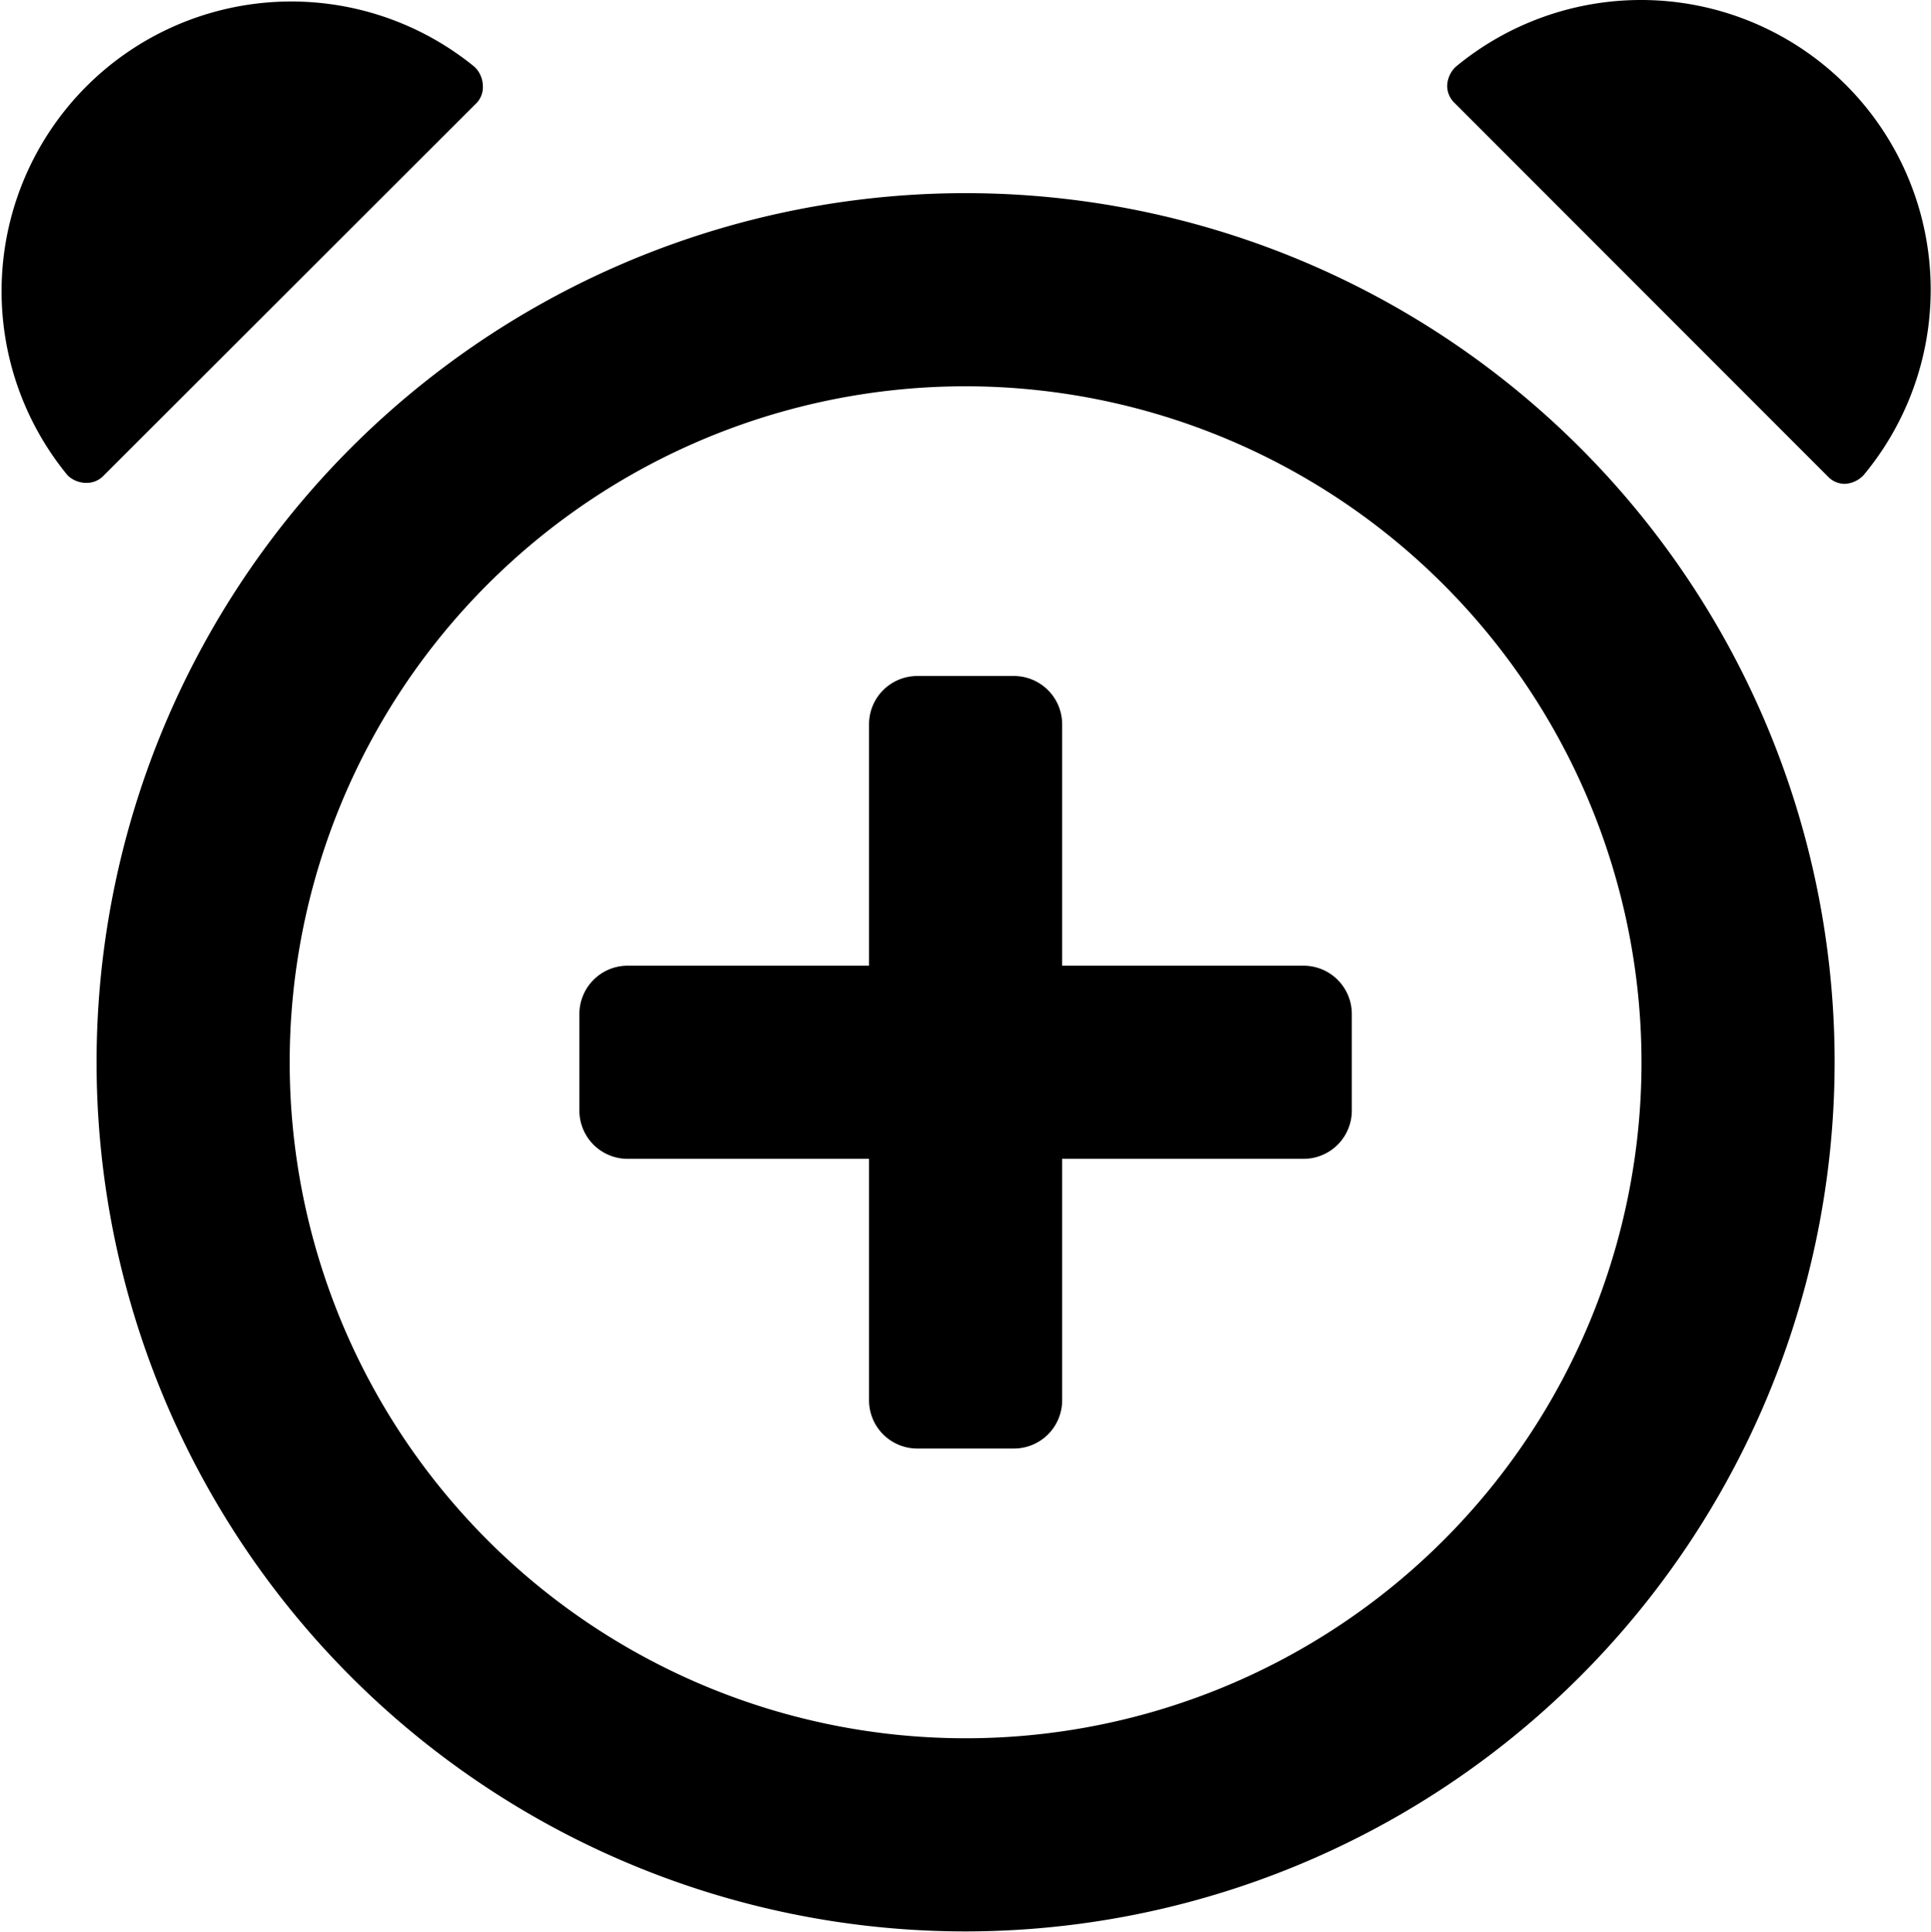 <svg id="alarm_add" xmlns="http://www.w3.org/2000/svg" width="19.998" height="20.002" viewBox="0 0 19.998 20.002">
  <path id="Icon_color" data-name="Icon color" d="M10,20A9,9,0,1,1,19,11,9.007,9.007,0,0,1,10,20ZM10,4a7,7,0,1,0,7,7A7.005,7.005,0,0,0,10,4Zm.5,11h-1a.5.5,0,0,1-.5-.5V12H6.5a.5.5,0,0,1-.5-.5v-1a.5.5,0,0,1,.5-.5H9V7.5A.5.5,0,0,1,9.5,7h1a.5.5,0,0,1,.5.5V10h2.5a.5.5,0,0,1,.5.5v1a.5.5,0,0,1-.5.5H11v2.5A.5.5,0,0,1,10.5,15Zm8.606-9.99h0a.239.239,0,0,1-.17-.07l-3.878-3.88a.242.242,0,0,1-.07-.18.283.283,0,0,1,.09-.19A3.008,3.008,0,0,1,16.993,0H17a3,3,0,0,1,2.3,4.92.287.287,0,0,1-.19.09ZM.9,5H.886A.279.279,0,0,1,.7,4.922,3,3,0,0,1,4.914.692.279.279,0,0,1,5,.882a.239.239,0,0,1-.06.18L1.066,4.932A.239.239,0,0,1,.9,5Z" transform="translate(0 0)"/>
</svg>
